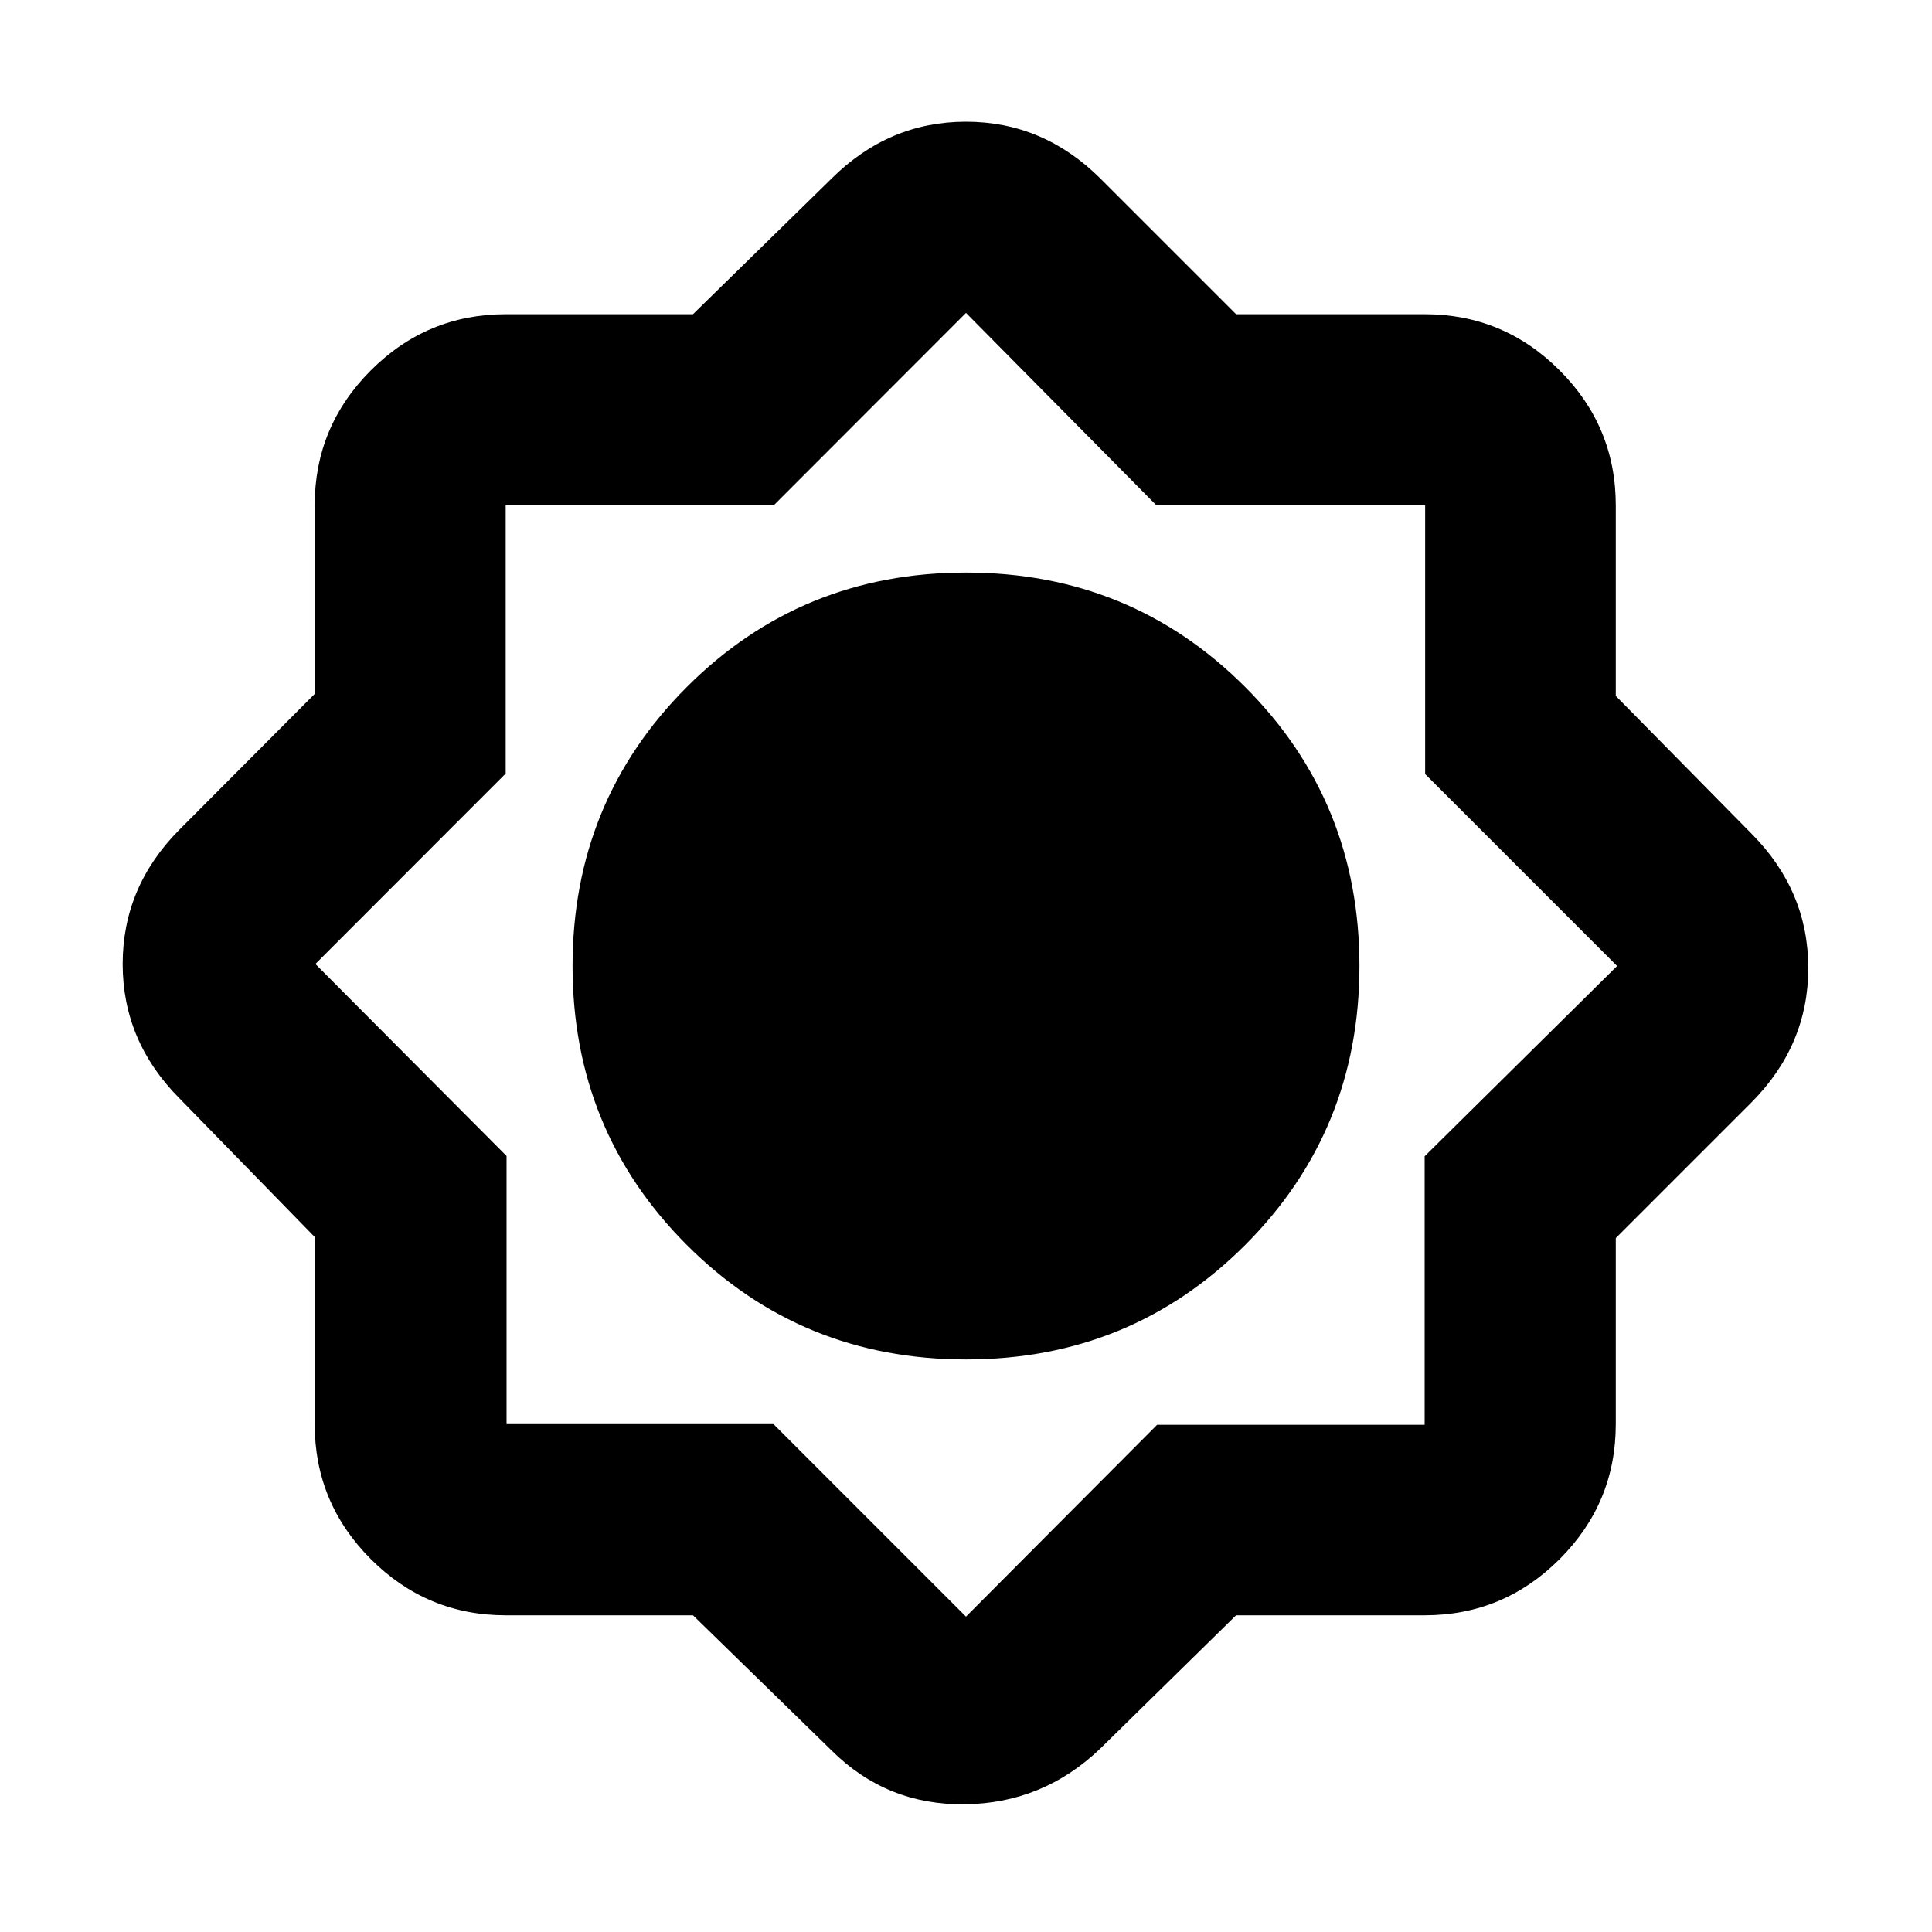 <svg xmlns="http://www.w3.org/2000/svg" height="20" viewBox="0 -960 960 960" width="20"><path d="M344.348-157.37H251.37q-39.188 0-67.094-27.906-27.906-27.906-27.906-67.094v-92.978l-67.305-69Q60.957-442.696 60.957-481t28.108-66.652l67.305-67.544v-93.673q0-39.188 27.906-67.094 27.906-27.907 67.094-27.907h92.978l69-67.543q28.348-28.109 66.652-28.109t66.652 28.109l67.544 67.543h93.673q39.188 0 67.094 27.907 27.907 27.906 27.907 67.094v94.673l67.543 68.544q28.109 28.348 28.109 66.652t-28.109 66.652l-67.543 67.544v92.434q0 39.188-27.907 67.094-27.906 27.906-67.094 27.906h-93.673l-67.544 66.305Q518.304-63.957 479.5-63.457t-66.152-26.608l-69-67.305ZM480-284.5q81.848 0 138.674-56.826Q675.5-398.152 675.5-480q0-81.848-56.826-138.674Q561.848-675.5 480-675.5q-81.848 0-138.674 56.826Q284.5-561.848 284.5-480q0 81.848 56.826 138.674Q398.152-284.5 480-284.5Zm-.761-195.739ZM480.62-374q43.836 0 74.608-31.391Q586-436.783 586-480.62q0-43.836-30.917-74.608Q524.167-586 480-586q-43.217 0-74.609 30.917Q374-524.167 374-480q0 43.217 31.391 74.609Q436.783-374 480.62-374ZM480-156.718l94.957-95.303h132.941v-133.425L803.521-480l-95.373-95.374v-133.524H574.624L480-804.521l-95.304 95.373H251.271v133.524L156.718-481l94.985 95.402v133.228h132.645L480-156.718ZM480.62-374q43.836 0 74.608-31.391Q586-436.783 586-480.62q0-43.836-30.917-74.608Q524.167-586 480-586q-43.217 0-74.609 30.917Q374-524.167 374-480q0 43.217 31.391 74.609Q436.783-374 480.62-374Z"/></svg>